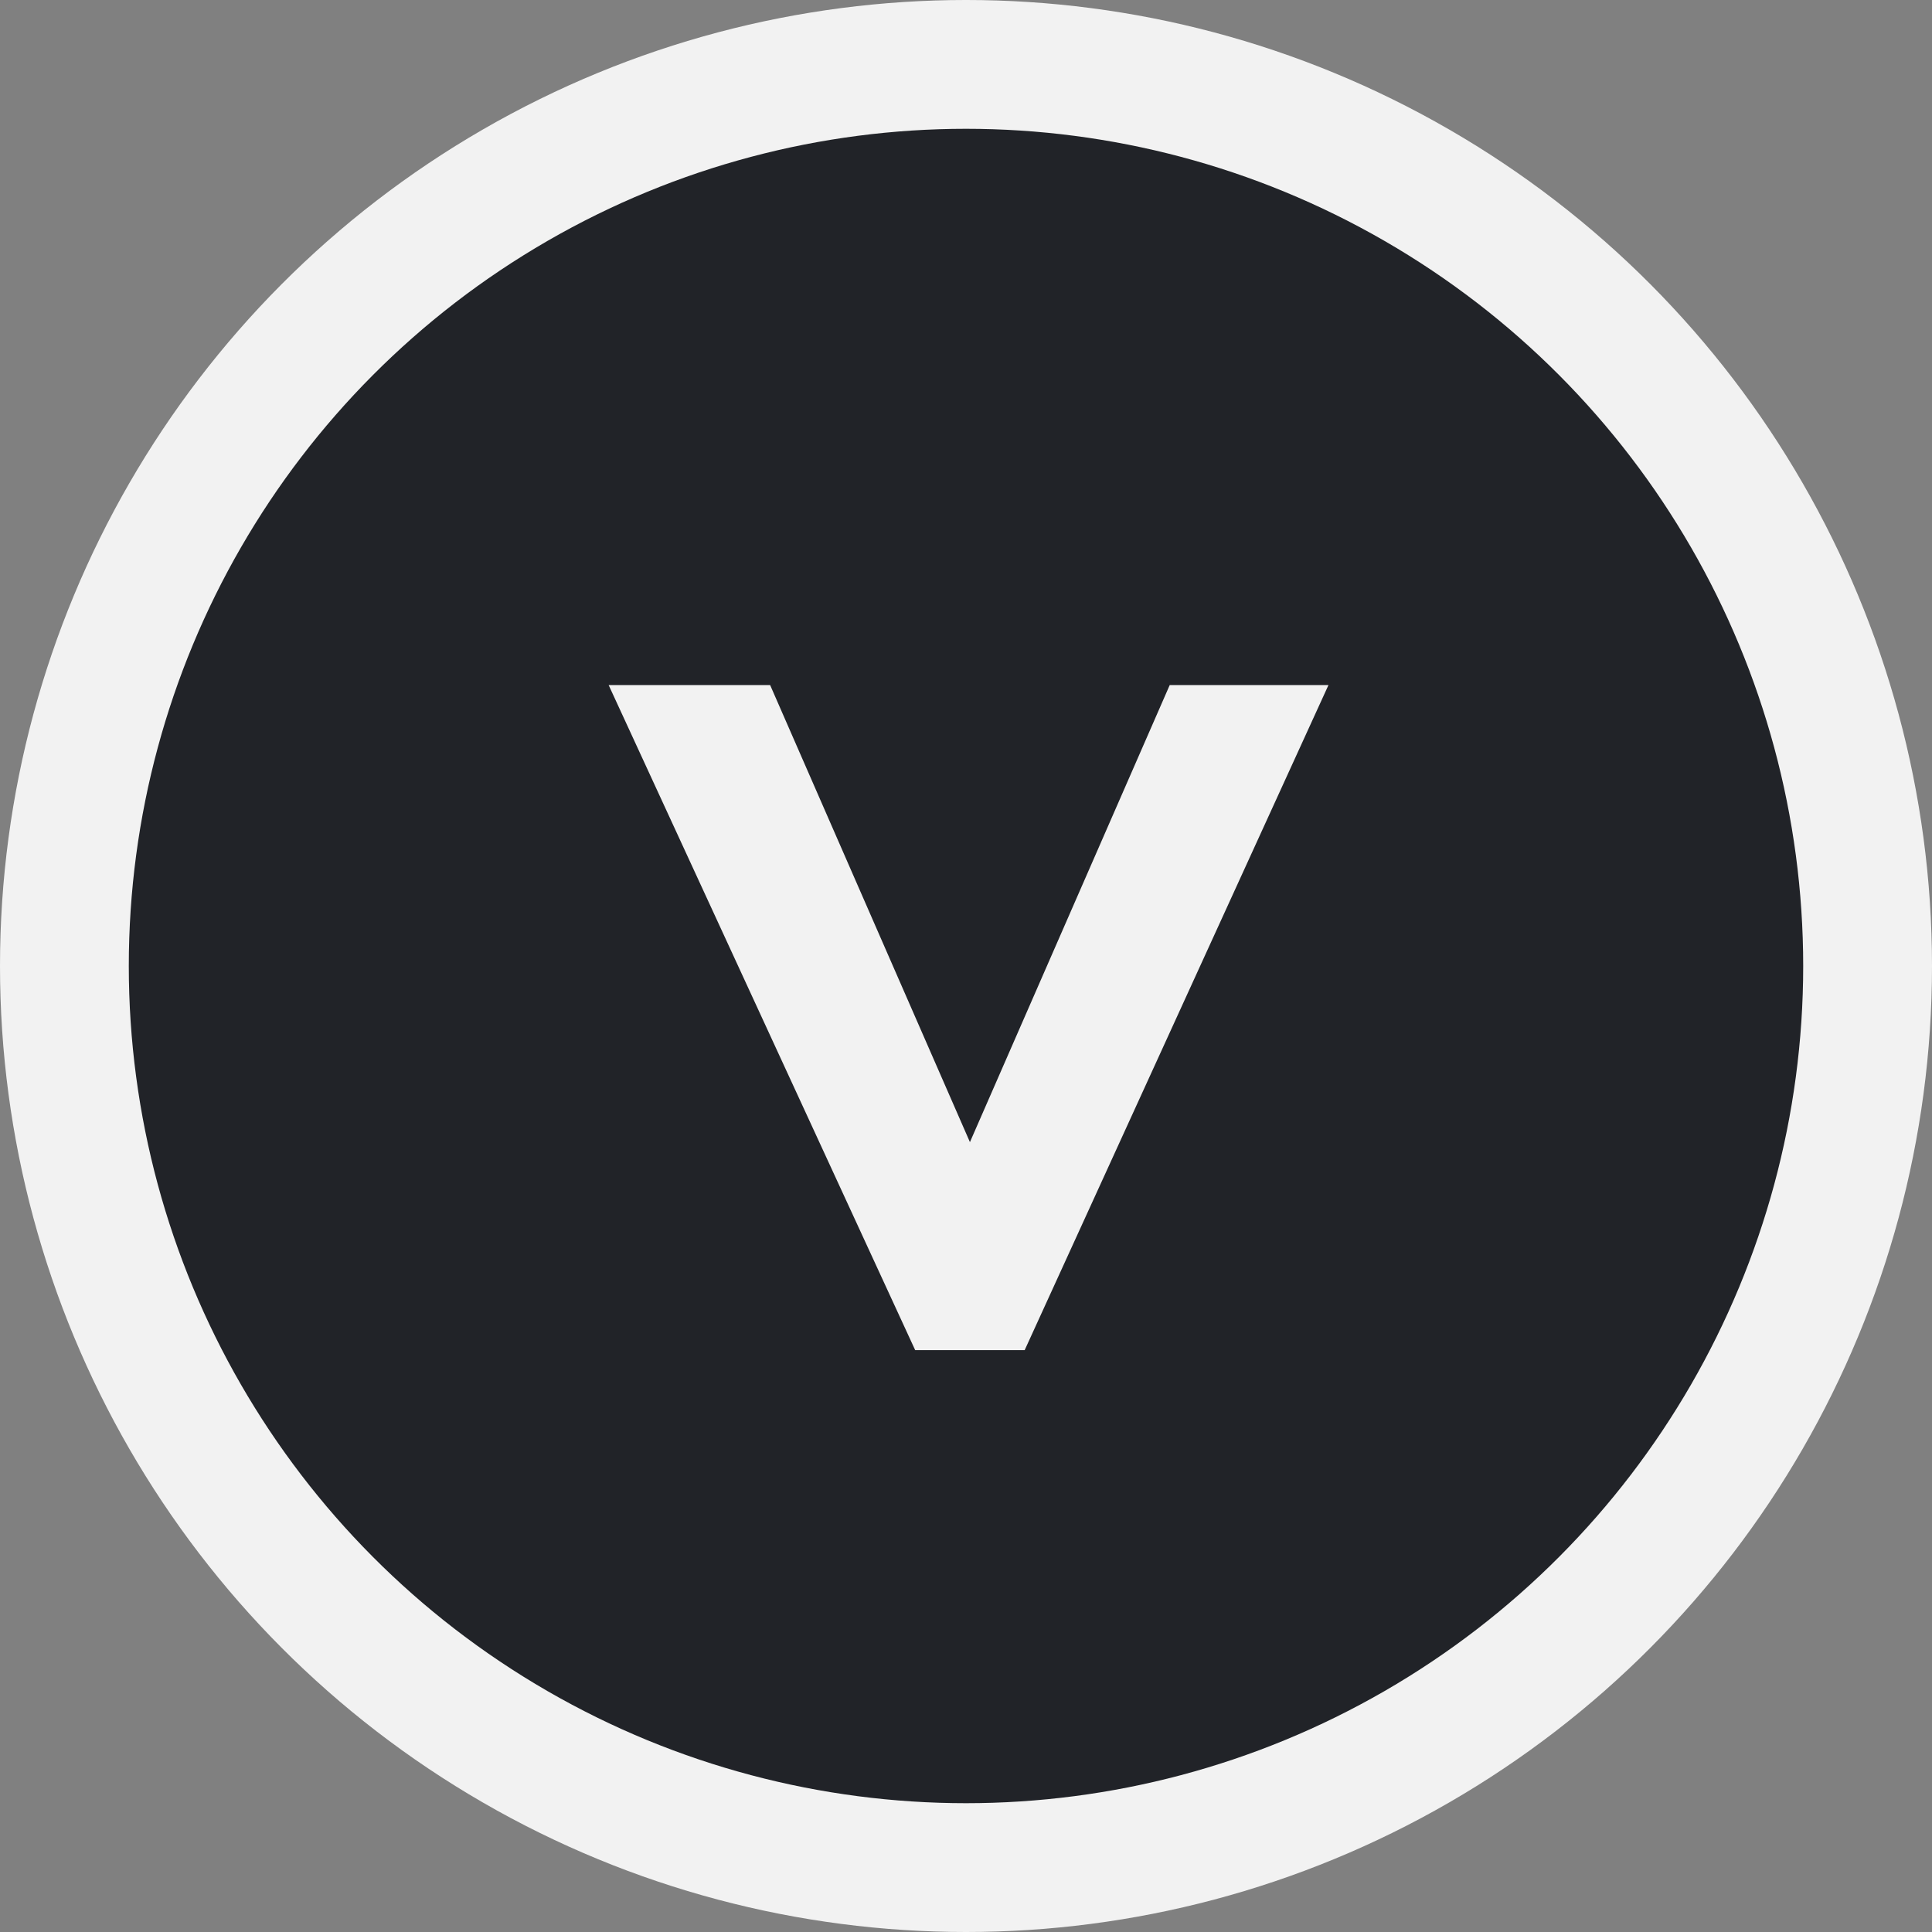 <svg width="60" height="60" viewBox="0 0 60 60" fill="none" xmlns="http://www.w3.org/2000/svg">
  <rect x="0" y="0" width="60" height="60" fill="#808080" stroke="none"/>
  <circle cx="30" cy="30" r="30" fill="#F2F2F2"/>
  <circle cx="30" cy="30" r="26" fill="#212328"/>
  <path d="M41.257 21.275L31.822 41.93H28.422L18.902 21.275H23.917L30.122 35.47L36.327 21.275H41.257Z" fill="#F2F2F2"/>
</svg>

